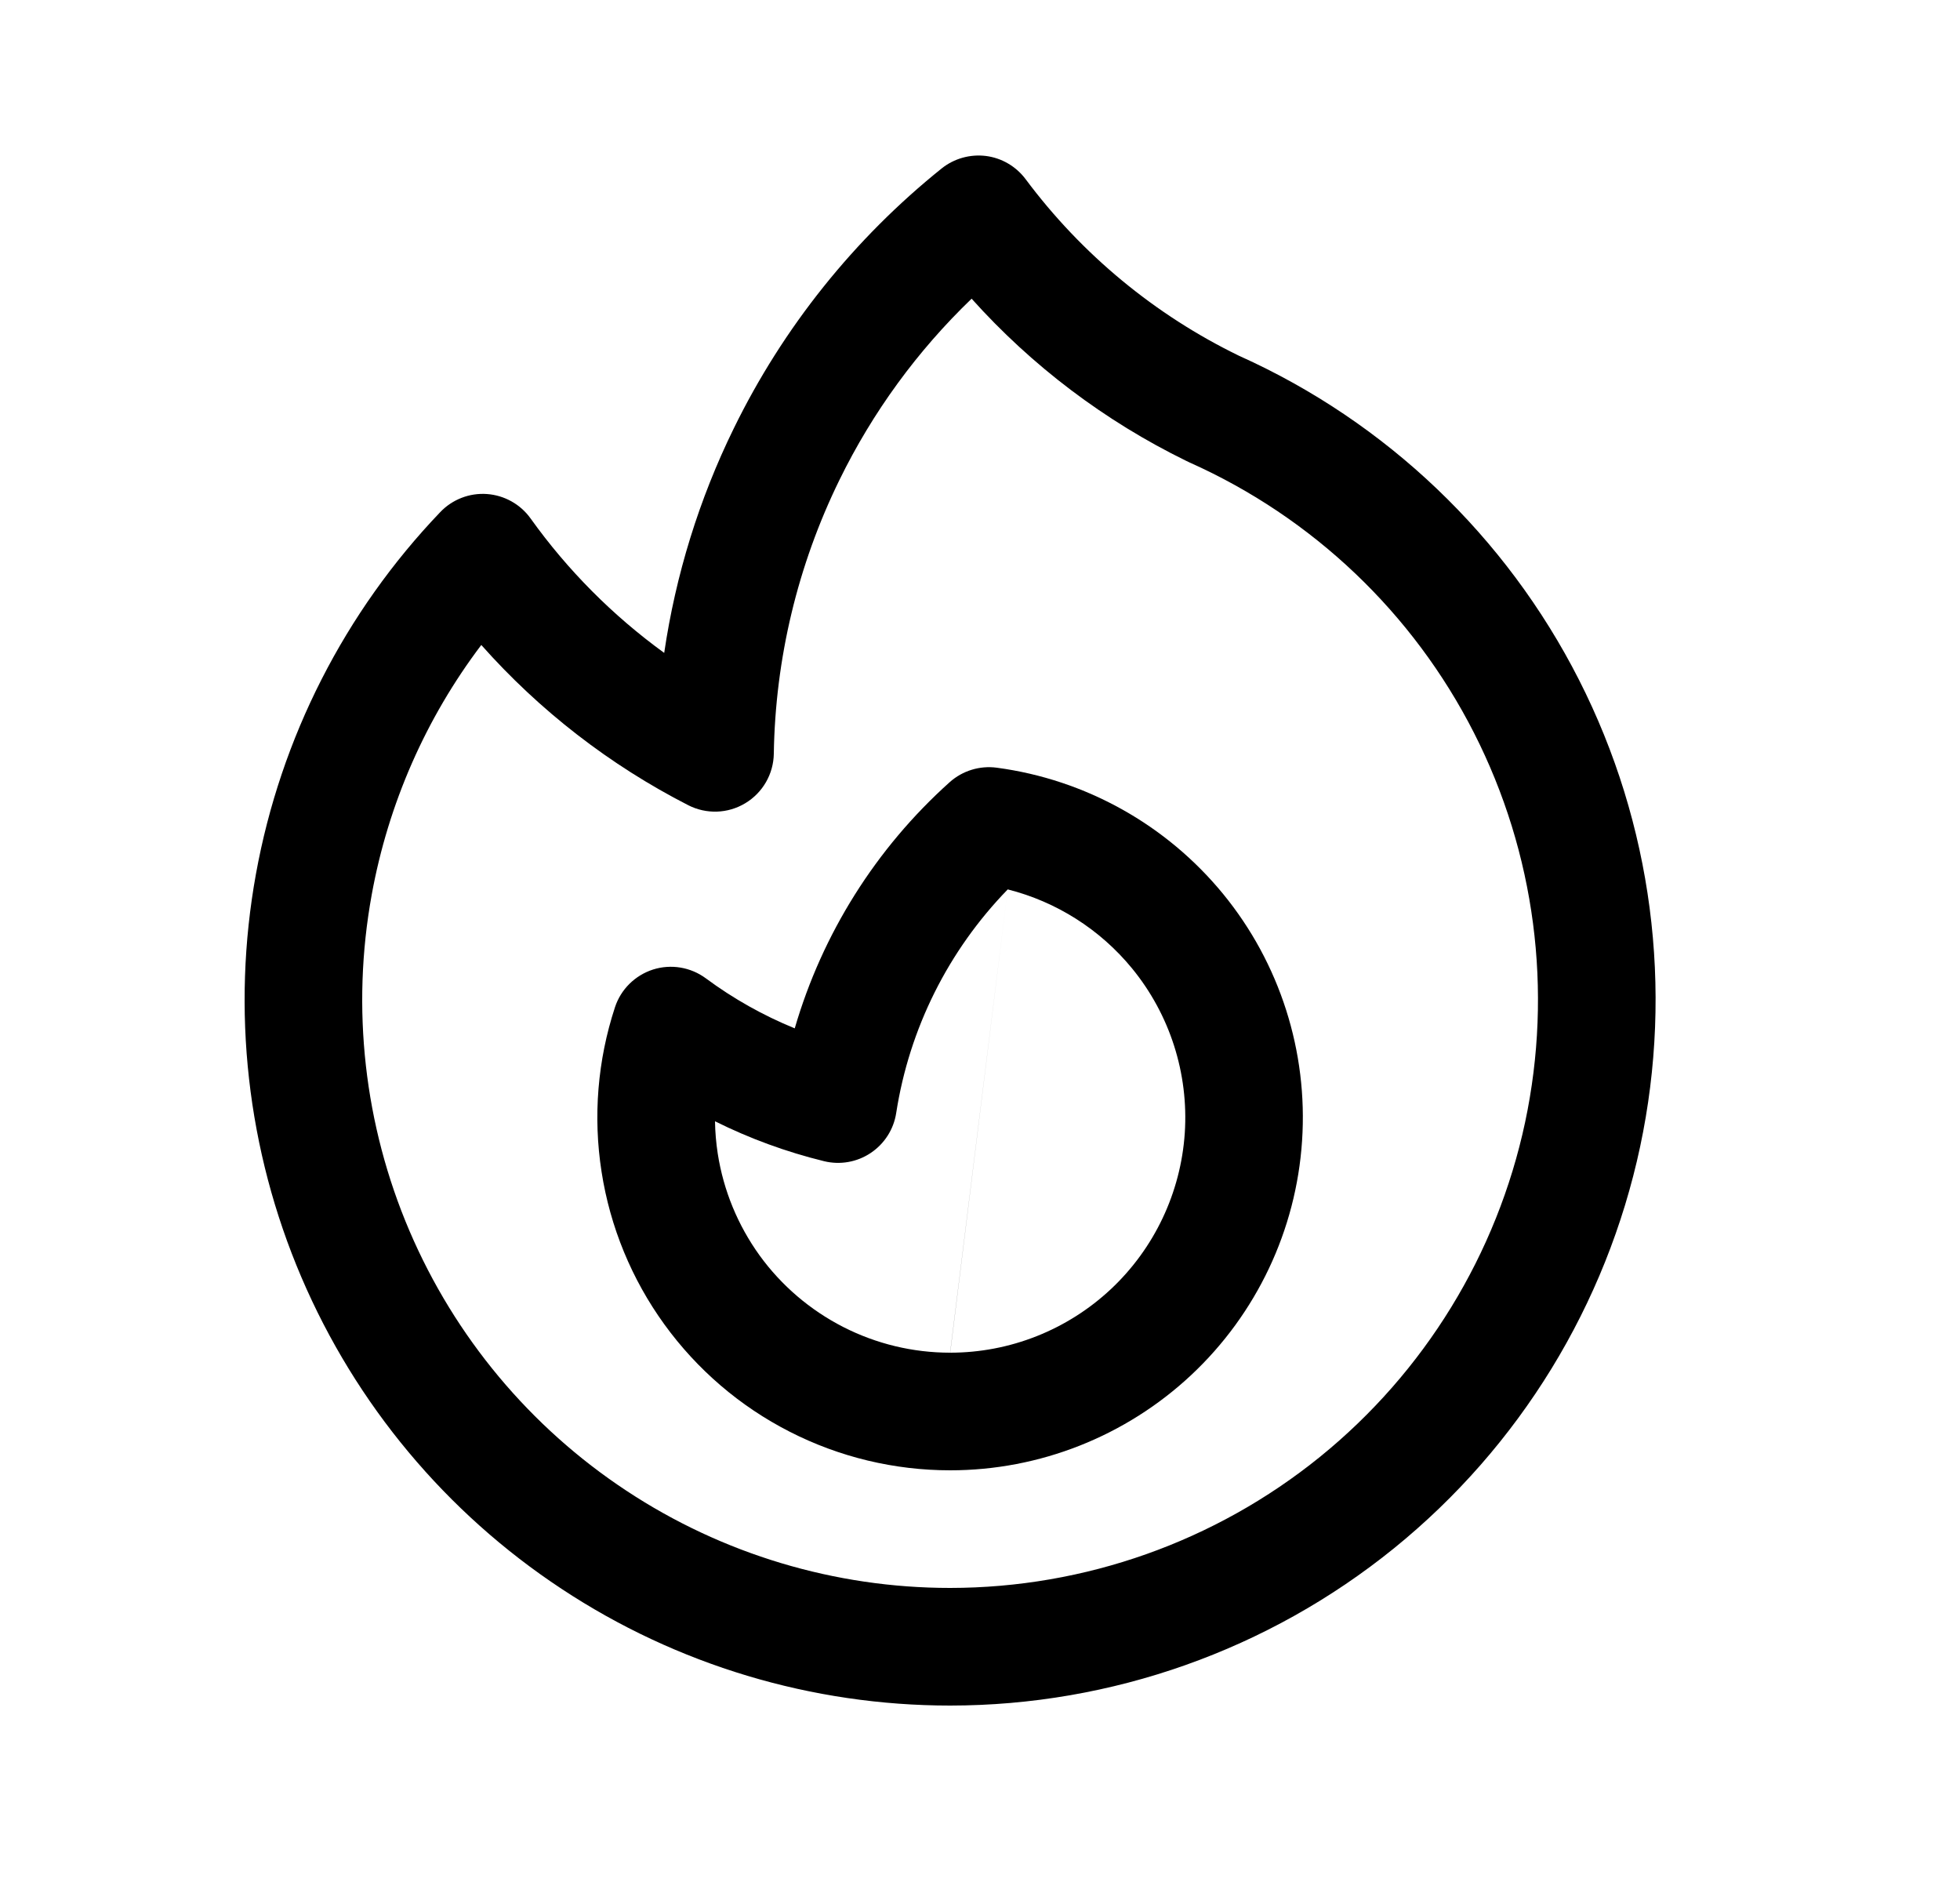 <svg width="25" height="24" viewBox="0 0 25 24" fill="none" xmlns="http://www.w3.org/2000/svg">
<path fill-rule="evenodd" clip-rule="evenodd" d="M12.576 1.989C12.778 2.015 12.96 2.122 13.082 2.285C13.797 3.244 14.732 4.017 15.808 4.539C15.809 4.539 15.811 4.54 15.813 4.541C17.683 5.383 19.21 6.84 20.14 8.669C21.074 10.506 21.349 12.608 20.92 14.623C20.49 16.639 19.382 18.447 17.781 19.744C16.179 21.041 14.181 21.749 12.12 21.75H12.12C10.357 21.75 8.633 21.233 7.162 20.261C5.69 19.29 4.537 17.908 3.844 16.287C3.151 14.666 2.95 12.877 3.265 11.143C3.58 9.408 4.397 7.804 5.616 6.53C5.77 6.369 5.988 6.284 6.211 6.3C6.433 6.316 6.638 6.43 6.768 6.612C7.241 7.273 7.817 7.851 8.472 8.326C8.618 7.334 8.916 6.367 9.36 5.462C9.989 4.176 10.895 3.044 12.011 2.148C12.17 2.021 12.374 1.964 12.576 1.989ZM12.393 3.809C11.701 4.474 11.13 5.256 10.707 6.121C10.174 7.209 9.889 8.401 9.87 9.612C9.866 9.871 9.728 10.11 9.506 10.243C9.284 10.377 9.009 10.386 8.778 10.268C7.777 9.756 6.882 9.062 6.139 8.225C5.432 9.159 4.952 10.25 4.741 11.411C4.478 12.856 4.646 14.347 5.223 15.697C5.801 17.048 6.762 18.2 7.988 19.009C9.214 19.819 10.65 20.25 12.119 20.25M12.393 3.809C13.162 4.666 14.091 5.369 15.13 5.877C15.145 5.885 15.16 5.892 15.176 5.899C16.744 6.6 18.024 7.817 18.802 9.348C19.581 10.88 19.81 12.631 19.453 14.311C19.095 15.991 18.171 17.497 16.837 18.578C15.502 19.659 13.837 20.249 12.119 20.25" fill="black"/>
<path fill-rule="evenodd" clip-rule="evenodd" d="M12.114 9.974C12.278 9.828 12.497 9.761 12.714 9.79C13.846 9.941 14.877 10.517 15.601 11.4C16.324 12.283 16.684 13.409 16.608 14.548C16.533 15.687 16.027 16.755 15.194 17.535C14.36 18.315 13.262 18.75 12.12 18.75H12.12C11.408 18.75 10.707 18.582 10.073 18.258C9.439 17.935 8.892 17.466 8.474 16.889C8.057 16.313 7.782 15.646 7.673 14.943C7.563 14.24 7.622 13.521 7.844 12.845C7.919 12.616 8.1 12.438 8.329 12.364C8.559 12.291 8.809 12.333 9.003 12.476C9.354 12.736 9.735 12.95 10.137 13.114C10.488 11.909 11.171 10.819 12.114 9.974ZM12.854 11.342C12.097 12.12 11.598 13.116 11.431 14.194C11.399 14.402 11.281 14.586 11.106 14.703C10.931 14.82 10.716 14.858 10.511 14.808C10.029 14.69 9.562 14.519 9.12 14.299C9.122 14.437 9.134 14.575 9.155 14.712C9.228 15.181 9.411 15.625 9.689 16.01C9.967 16.394 10.333 16.706 10.755 16.922C11.178 17.138 11.645 17.25 12.119 17.25M12.854 11.342C13.474 11.499 14.031 11.851 14.44 12.35C14.922 12.939 15.162 13.689 15.112 14.449C15.061 15.208 14.724 15.92 14.169 16.44C13.613 16.96 12.881 17.25 12.12 17.25" fill="black"/>
</svg>
